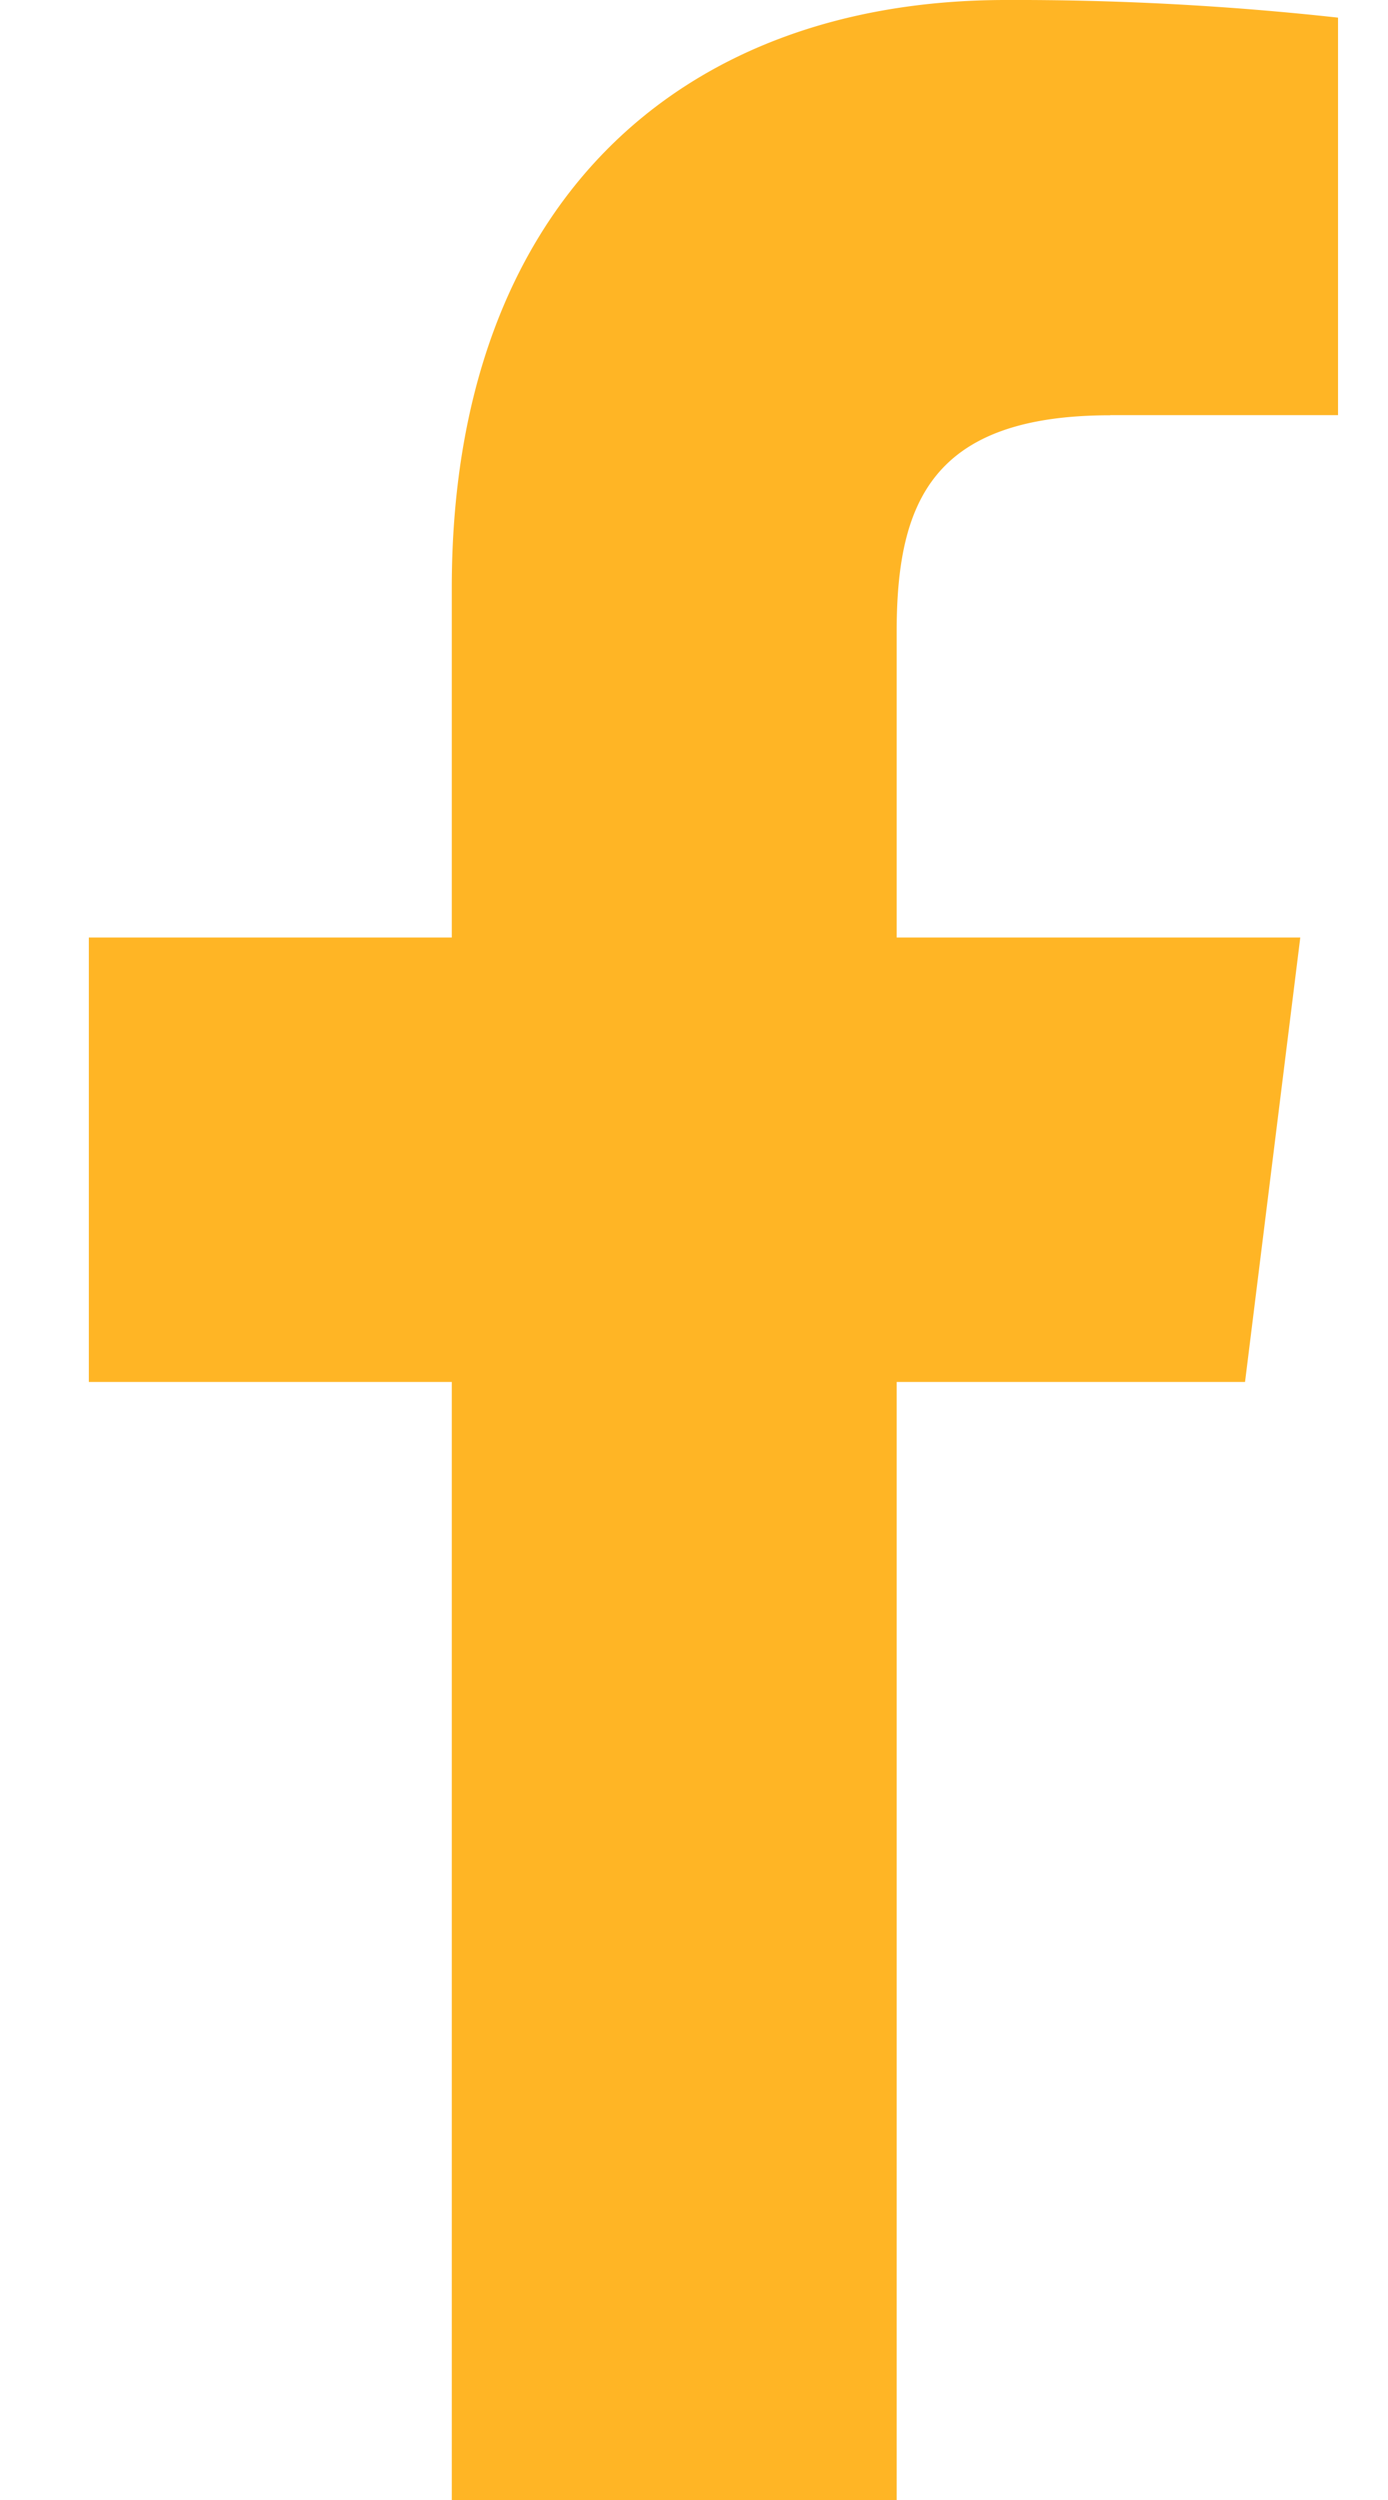<svg width="10" height="18" fill="none" xmlns="http://www.w3.org/2000/svg"><path d="M7.998 2.989H9.64V.127A21.219 21.219 0 007.247 0c-2.37 0-3.992 1.49-3.992 4.23v2.52H.64v3.2h2.615V18H6.46V9.95h2.51l.398-3.2H6.46V4.547c.001-.924.25-1.557 1.539-1.557z" fill="#FFB525"/></svg>